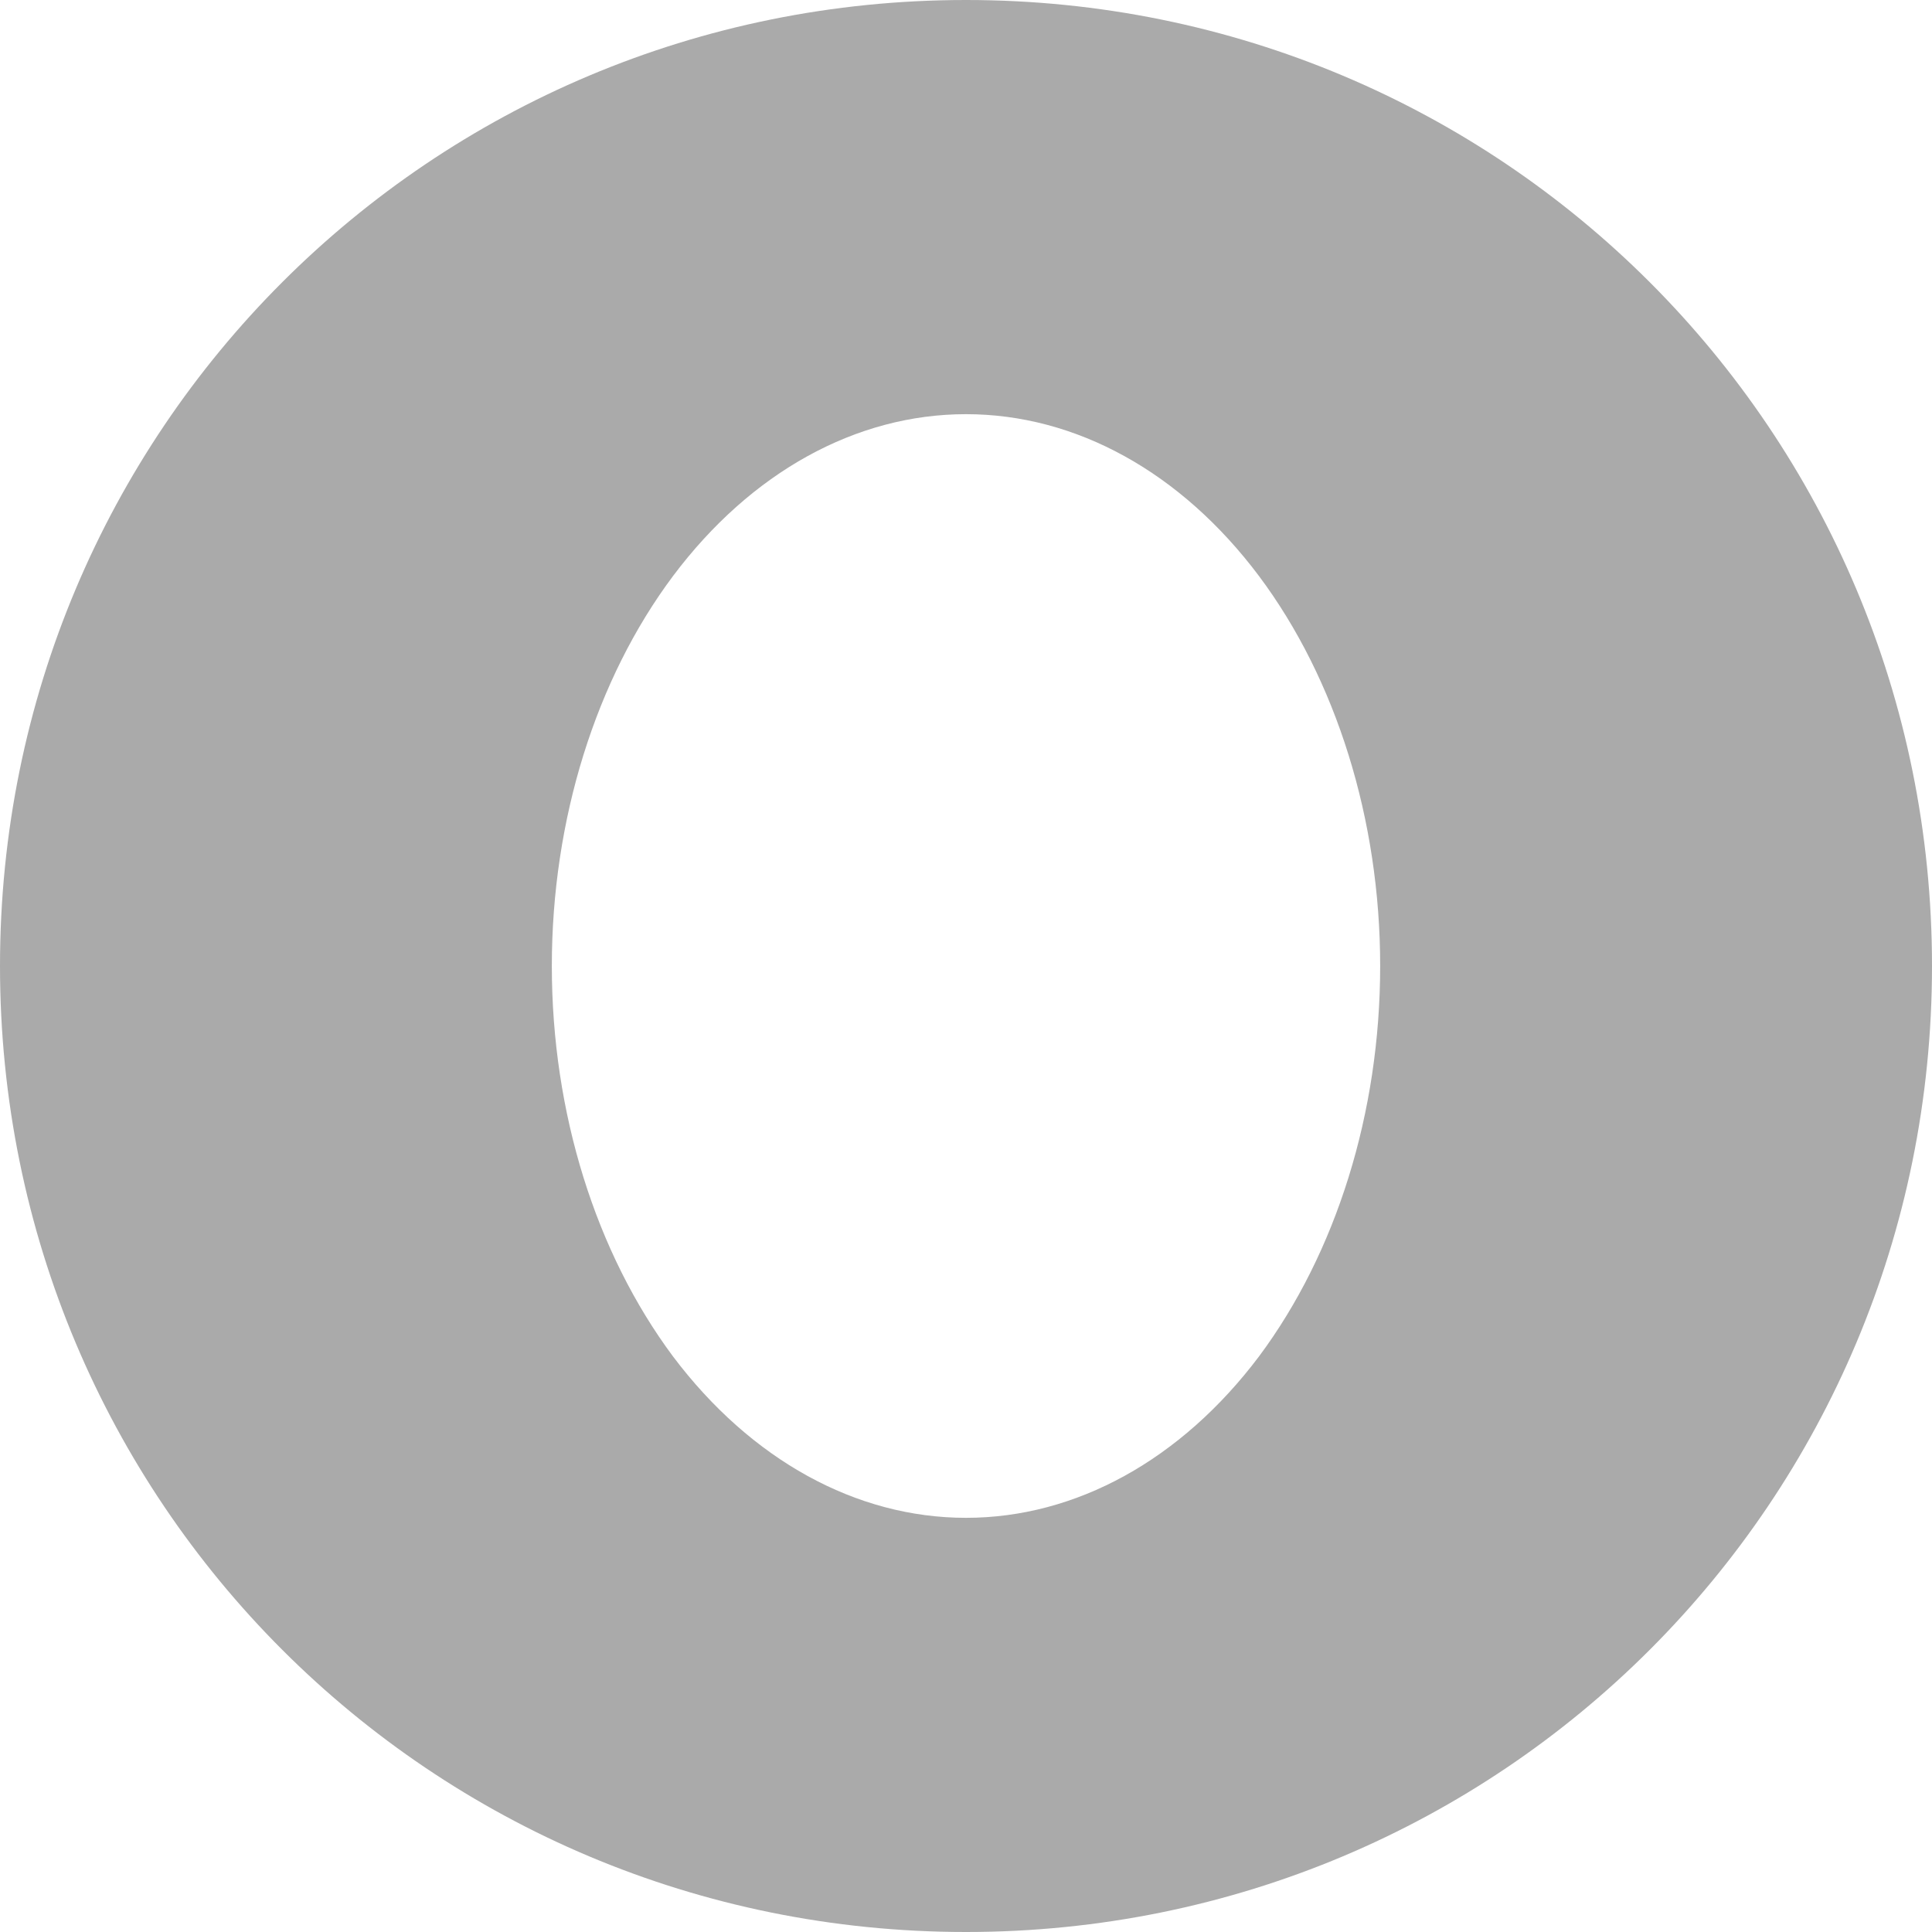 
<svg xmlns="http://www.w3.org/2000/svg" xmlns:xlink="http://www.w3.org/1999/xlink" width="16px" height="16px" viewBox="0 0 16 16" version="1.1">
<g id="surface1">
<path style=" stroke:none;fill-rule:evenodd;fill:#aaaaaa;fill-opacity:1;" d="M 8 0 C 3.566 0 0 3.566 0 8 C 0 12.434 3.566 16 8 16 C 12.434 16 16 12.434 16 8 C 16 3.566 12.434 0 8 0 Z M 8 3.43 C 8.91 3.43 9.781 3.91 10.426 4.77 C 11.066 5.625 11.43 6.789 11.43 8 C 11.43 9.215 11.066 10.375 10.426 11.234 C 9.781 12.09 8.91 12.57 8 12.57 C 7.09 12.57 6.219 12.09 5.574 11.234 C 4.934 10.375 4.57 9.215 4.57 8 C 4.57 6.789 4.934 5.625 5.574 4.77 C 6.219 3.91 7.09 3.43 8 3.43 Z M 8 3.43 "/>
</g>
</svg>
